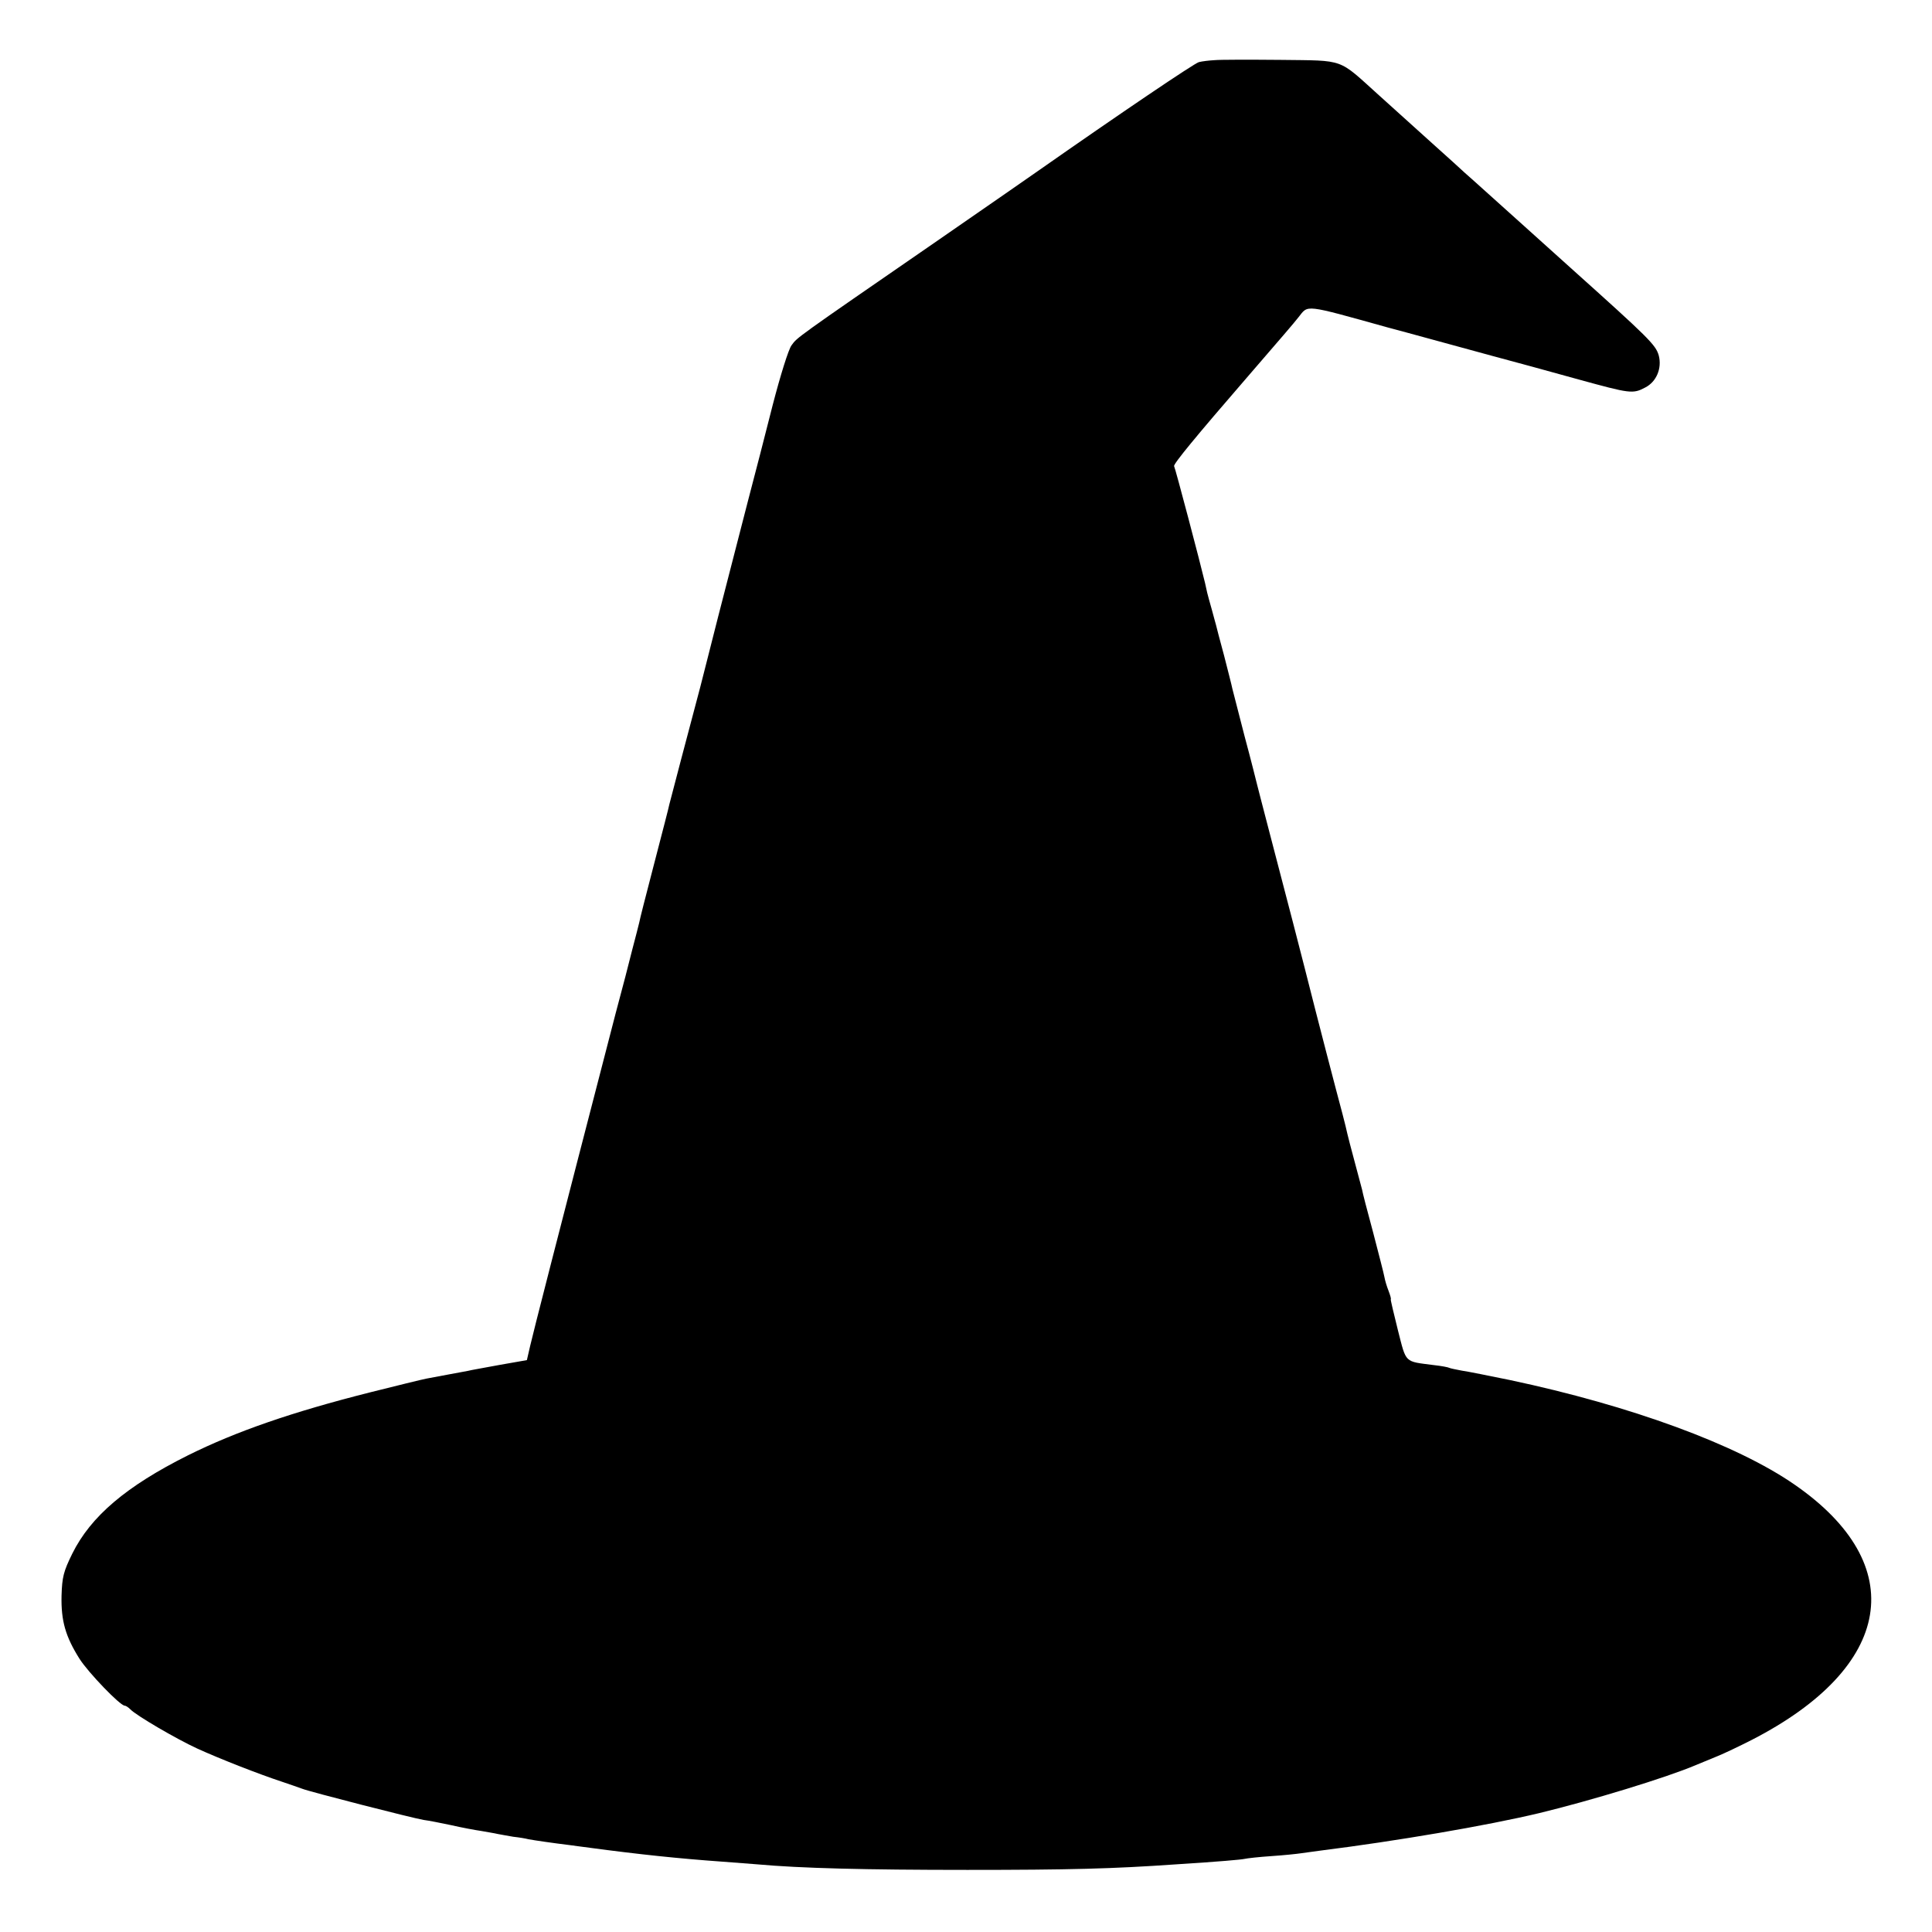 <?xml version="1.0" standalone="no"?>
<!DOCTYPE svg PUBLIC "-//W3C//DTD SVG 20010904//EN"
 "http://www.w3.org/TR/2001/REC-SVG-20010904/DTD/svg10.dtd">
<svg version="1.0" xmlns="http://www.w3.org/2000/svg"
 width="700pt" height="700pt" viewBox="0 0 700 700"
 preserveAspectRatio="xMidYMid meet">
<g transform="translate(0,700) scale(0.1,-0.1)"
fill="#000000" stroke="none">
<path d="M4400 6782 c-19 -1 -44 -4 -56 -7 -15 -3 -287 -187 -584 -395 -8 -6
-177 -123 -375 -260 -506 -349 -496 -342 -517 -371 -11 -14 -41 -111 -68 -215
-26 -104 -67 -261 -90 -349 -98 -380 -142 -551 -145 -565 -2 -8 -15 -58 -28
-110 -37 -138 -109 -413 -112 -425 -4 -19 -18 -72 -61 -238 -24 -92 -46 -178
-48 -190 -3 -12 -14 -56 -25 -97 -10 -41 -37 -145 -60 -230 -220 -849 -298
-1154 -310 -1206 l-12 -52 -97 -17 c-53 -10 -106 -19 -117 -22 -11 -2 -42 -8
-70 -13 -27 -5 -63 -12 -80 -15 -16 -3 -109 -26 -205 -50 -281 -71 -484 -141
-659 -228 -224 -112 -352 -221 -419 -356 -32 -65 -37 -85 -39 -153 -2 -90 14
-147 65 -228 31 -49 147 -170 164 -170 4 0 13 -6 20 -13 22 -23 168 -108 242
-142 83 -38 227 -94 306 -120 30 -10 64 -22 75 -26 24 -10 398 -106 440 -113
17 -2 62 -11 100 -19 39 -9 88 -18 109 -21 21 -4 48 -8 60 -11 12 -2 37 -7 56
-10 19 -2 44 -6 55 -9 22 -4 90 -14 148 -21 20 -3 54 -7 75 -10 179 -24 323
-39 477 -50 50 -4 108 -8 130 -10 155 -14 388 -20 760 -20 370 0 526 4 755 20
157 10 237 17 250 20 8 2 52 7 97 10 45 3 92 8 105 10 12 2 46 6 73 10 271 34
601 90 793 136 186 45 459 128 567 174 22 9 58 24 80 33 22 9 77 35 122 58
514 264 576 634 155 925 -209 145 -593 286 -1032 379 -74 15 -152 31 -174 34
-21 4 -41 8 -45 10 -3 2 -28 7 -56 10 -108 14 -99 5 -130 126 -15 60 -27 111
-26 112 2 2 -2 15 -8 31 -6 15 -13 38 -15 50 -2 12 -21 85 -41 162 -21 77 -39
147 -40 155 -2 8 -11 42 -20 75 -17 62 -34 128 -40 156 -2 9 -17 67 -34 130
-17 63 -50 193 -75 289 -51 202 -110 429 -168 650 -22 85 -42 161 -44 170 -2
8 -21 85 -44 170 -22 85 -42 164 -45 175 -2 11 -16 65 -30 120 -15 55 -28 105
-29 110 -2 6 -8 30 -15 55 -7 25 -15 53 -17 62 -2 10 -6 26 -8 36 -17 72 -108
417 -112 423 -4 7 82 111 262 319 126 146 172 199 189 221 36 45 16 48 325
-38 65 -17 220 -60 375 -102 90 -24 196 -53 315 -86 186 -51 196 -53 241 -29
41 21 61 70 49 116 -11 39 -37 64 -320 318 -52 47 -97 87 -100 90 -3 3 -48 43
-100 90 -156 140 -172 155 -184 165 -6 6 -58 53 -116 105 -58 52 -145 131
-194 175 -150 135 -120 125 -356 128 -113 1 -221 1 -240 -1z"/>
</g>
</svg>
